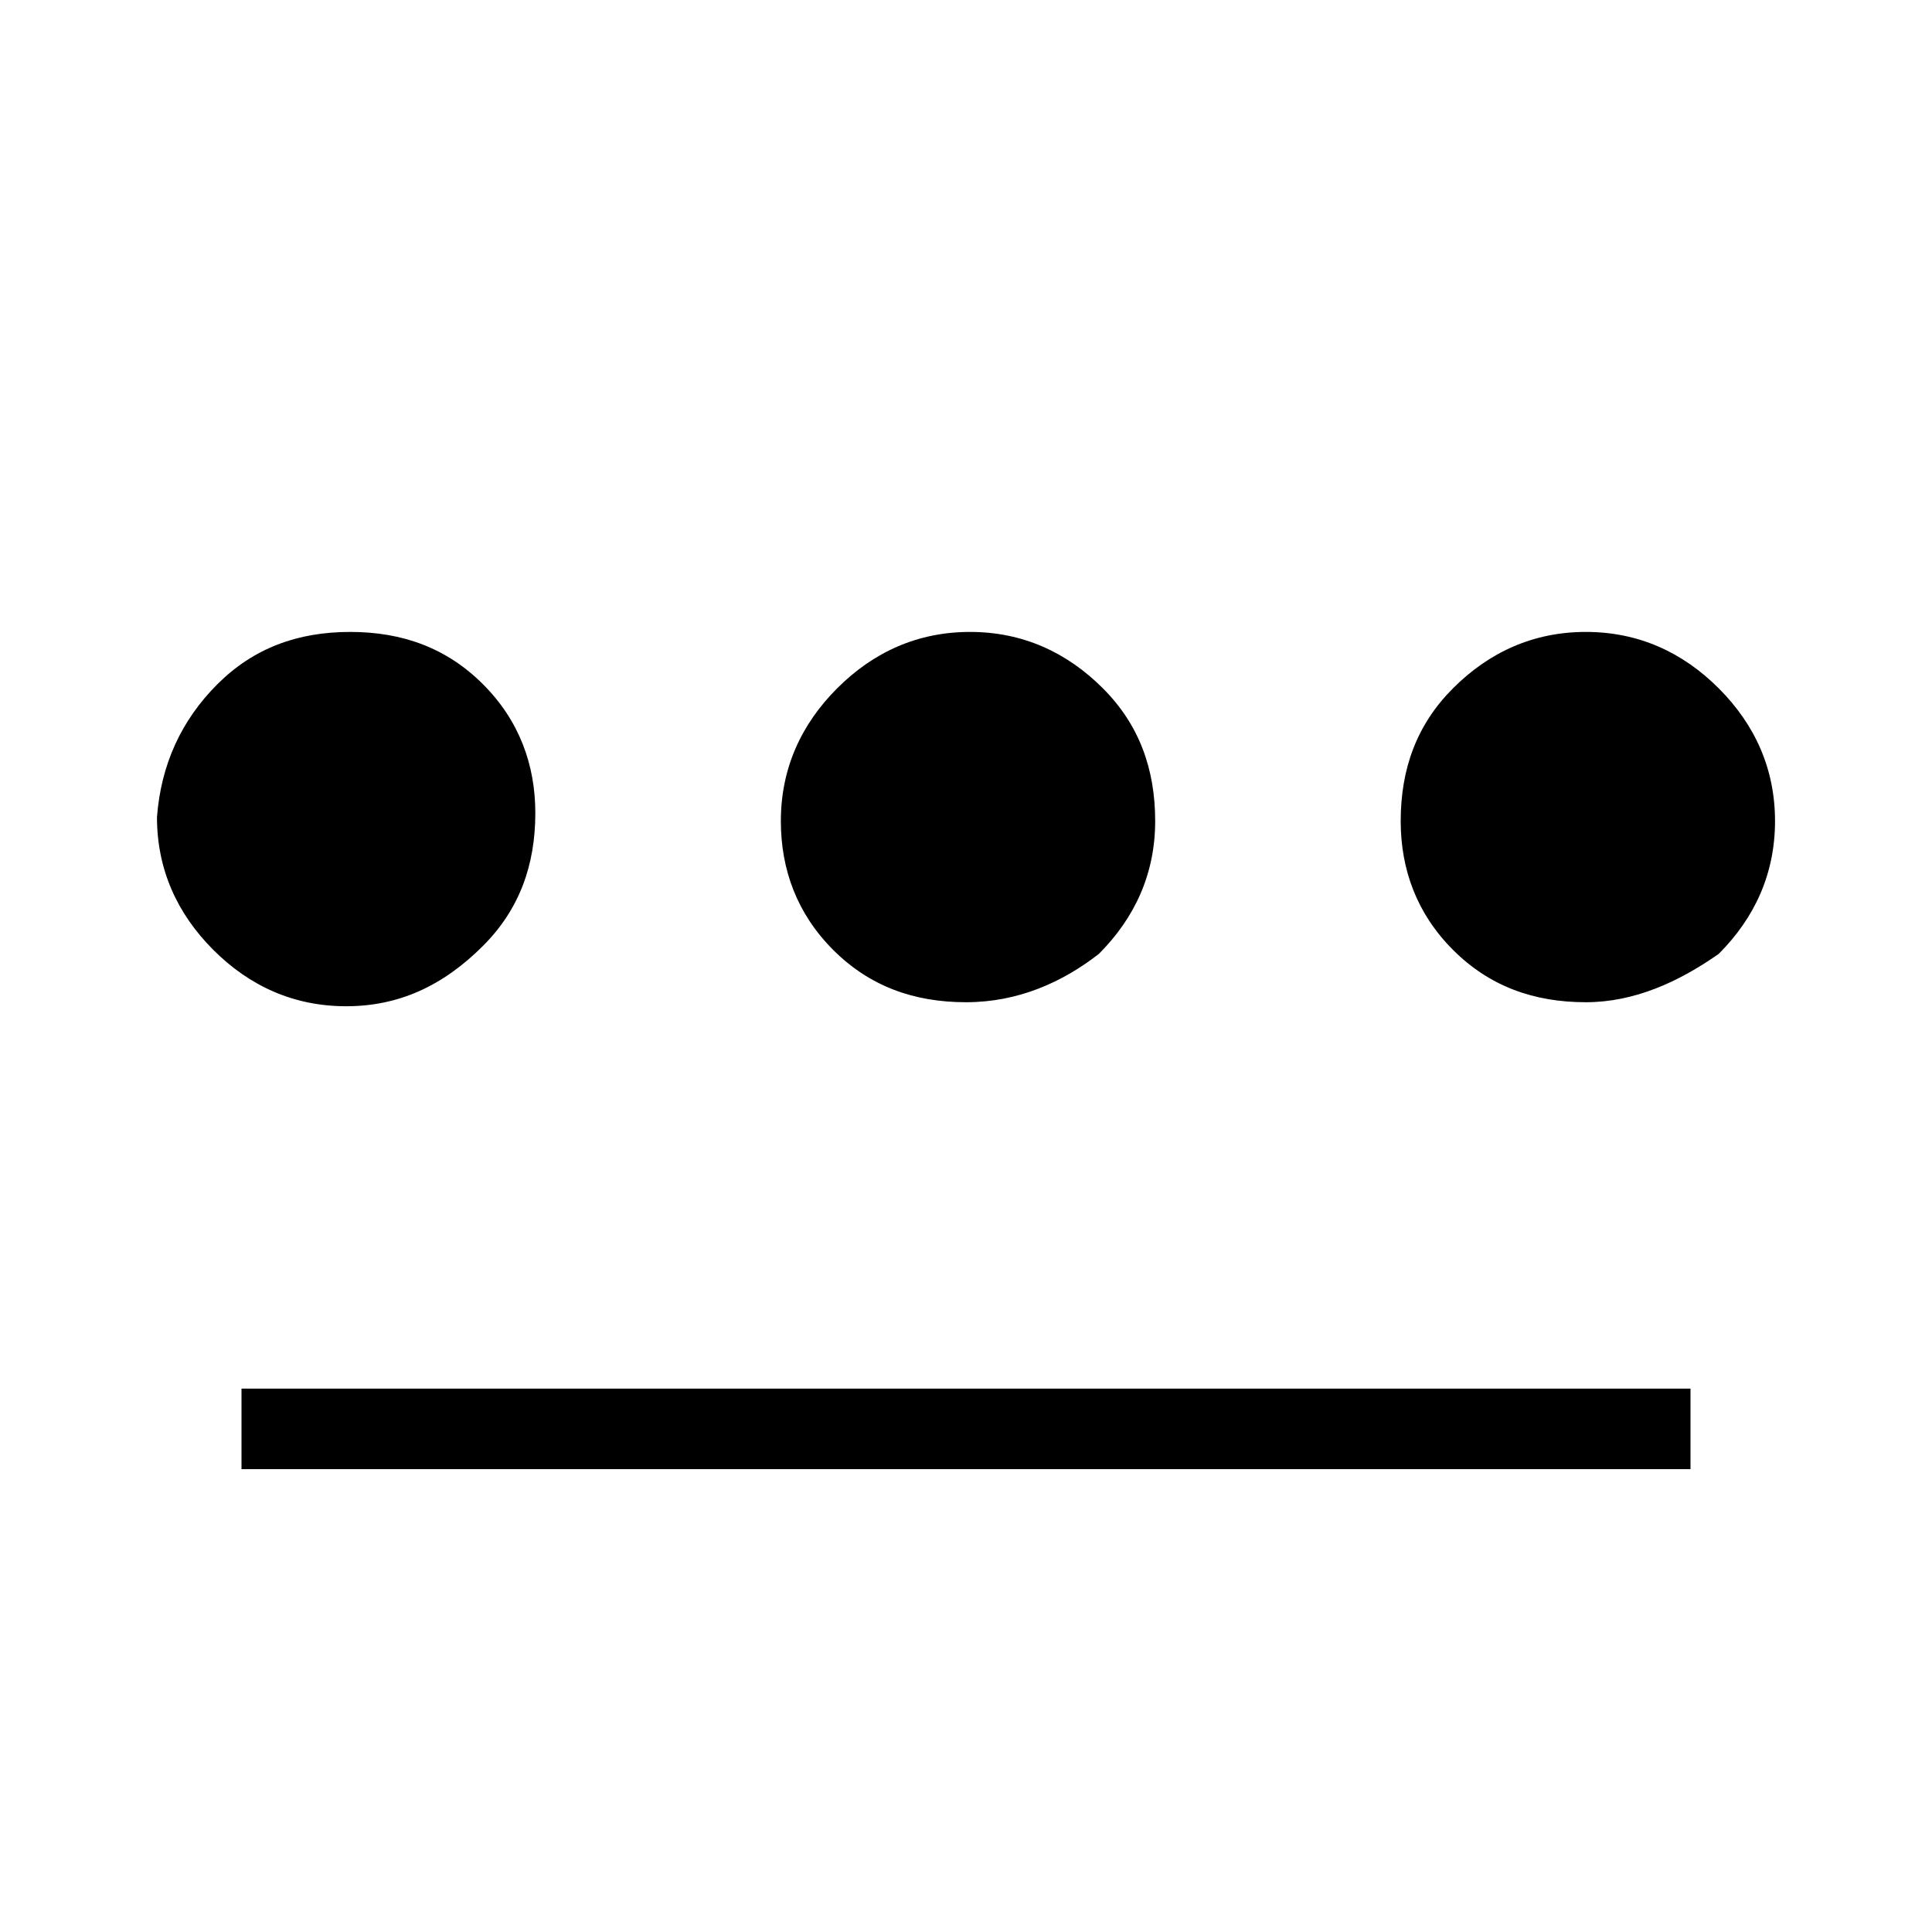 <?xml version="1.0" encoding="utf-8"?>
<!-- Generator: Adobe Illustrator 26.3.1, SVG Export Plug-In . SVG Version: 6.00 Build 0)  -->
<svg version="1.1" id="Слой_1" xmlns="http://www.w3.org/2000/svg" xmlns:xlink="http://www.w3.org/1999/xlink" x="0px" y="0px"
	 viewBox="0 0 48 48" style="enable-background:new 0 0 48 48;" xml:space="preserve">
<path d="M8.6,25c-1.3,0-2.4-0.5-3.3-1.4s-1.4-2-1.4-3.3C4,19,4.5,17.9,5.4,17s2-1.3,3.3-1.3s2.4,0.4,3.3,1.3s1.3,2,1.3,3.2
	c0,1.3-0.4,2.4-1.3,3.3C11,24.5,9.9,25,8.6,25z M6,36.5v-2h36v2H6z M24,24.9c-1.3,0-2.4-0.4-3.3-1.3s-1.3-2-1.3-3.2
	c0-1.3,0.5-2.4,1.4-3.3s2-1.4,3.3-1.4s2.4,0.5,3.3,1.4s1.3,2,1.3,3.3s-0.5,2.4-1.4,3.3C26.4,24.4,25.3,24.9,24,24.9z M39.4,24.9
	c-1.3,0-2.4-0.4-3.3-1.3c-0.9-0.9-1.3-2-1.3-3.2c0-1.3,0.4-2.4,1.3-3.3c0.9-0.9,2-1.4,3.3-1.4s2.4,0.5,3.3,1.4
	c0.9,0.9,1.4,2,1.4,3.3s-0.5,2.4-1.4,3.3C41.7,24.4,40.6,24.9,39.4,24.9z"/>
</svg>
